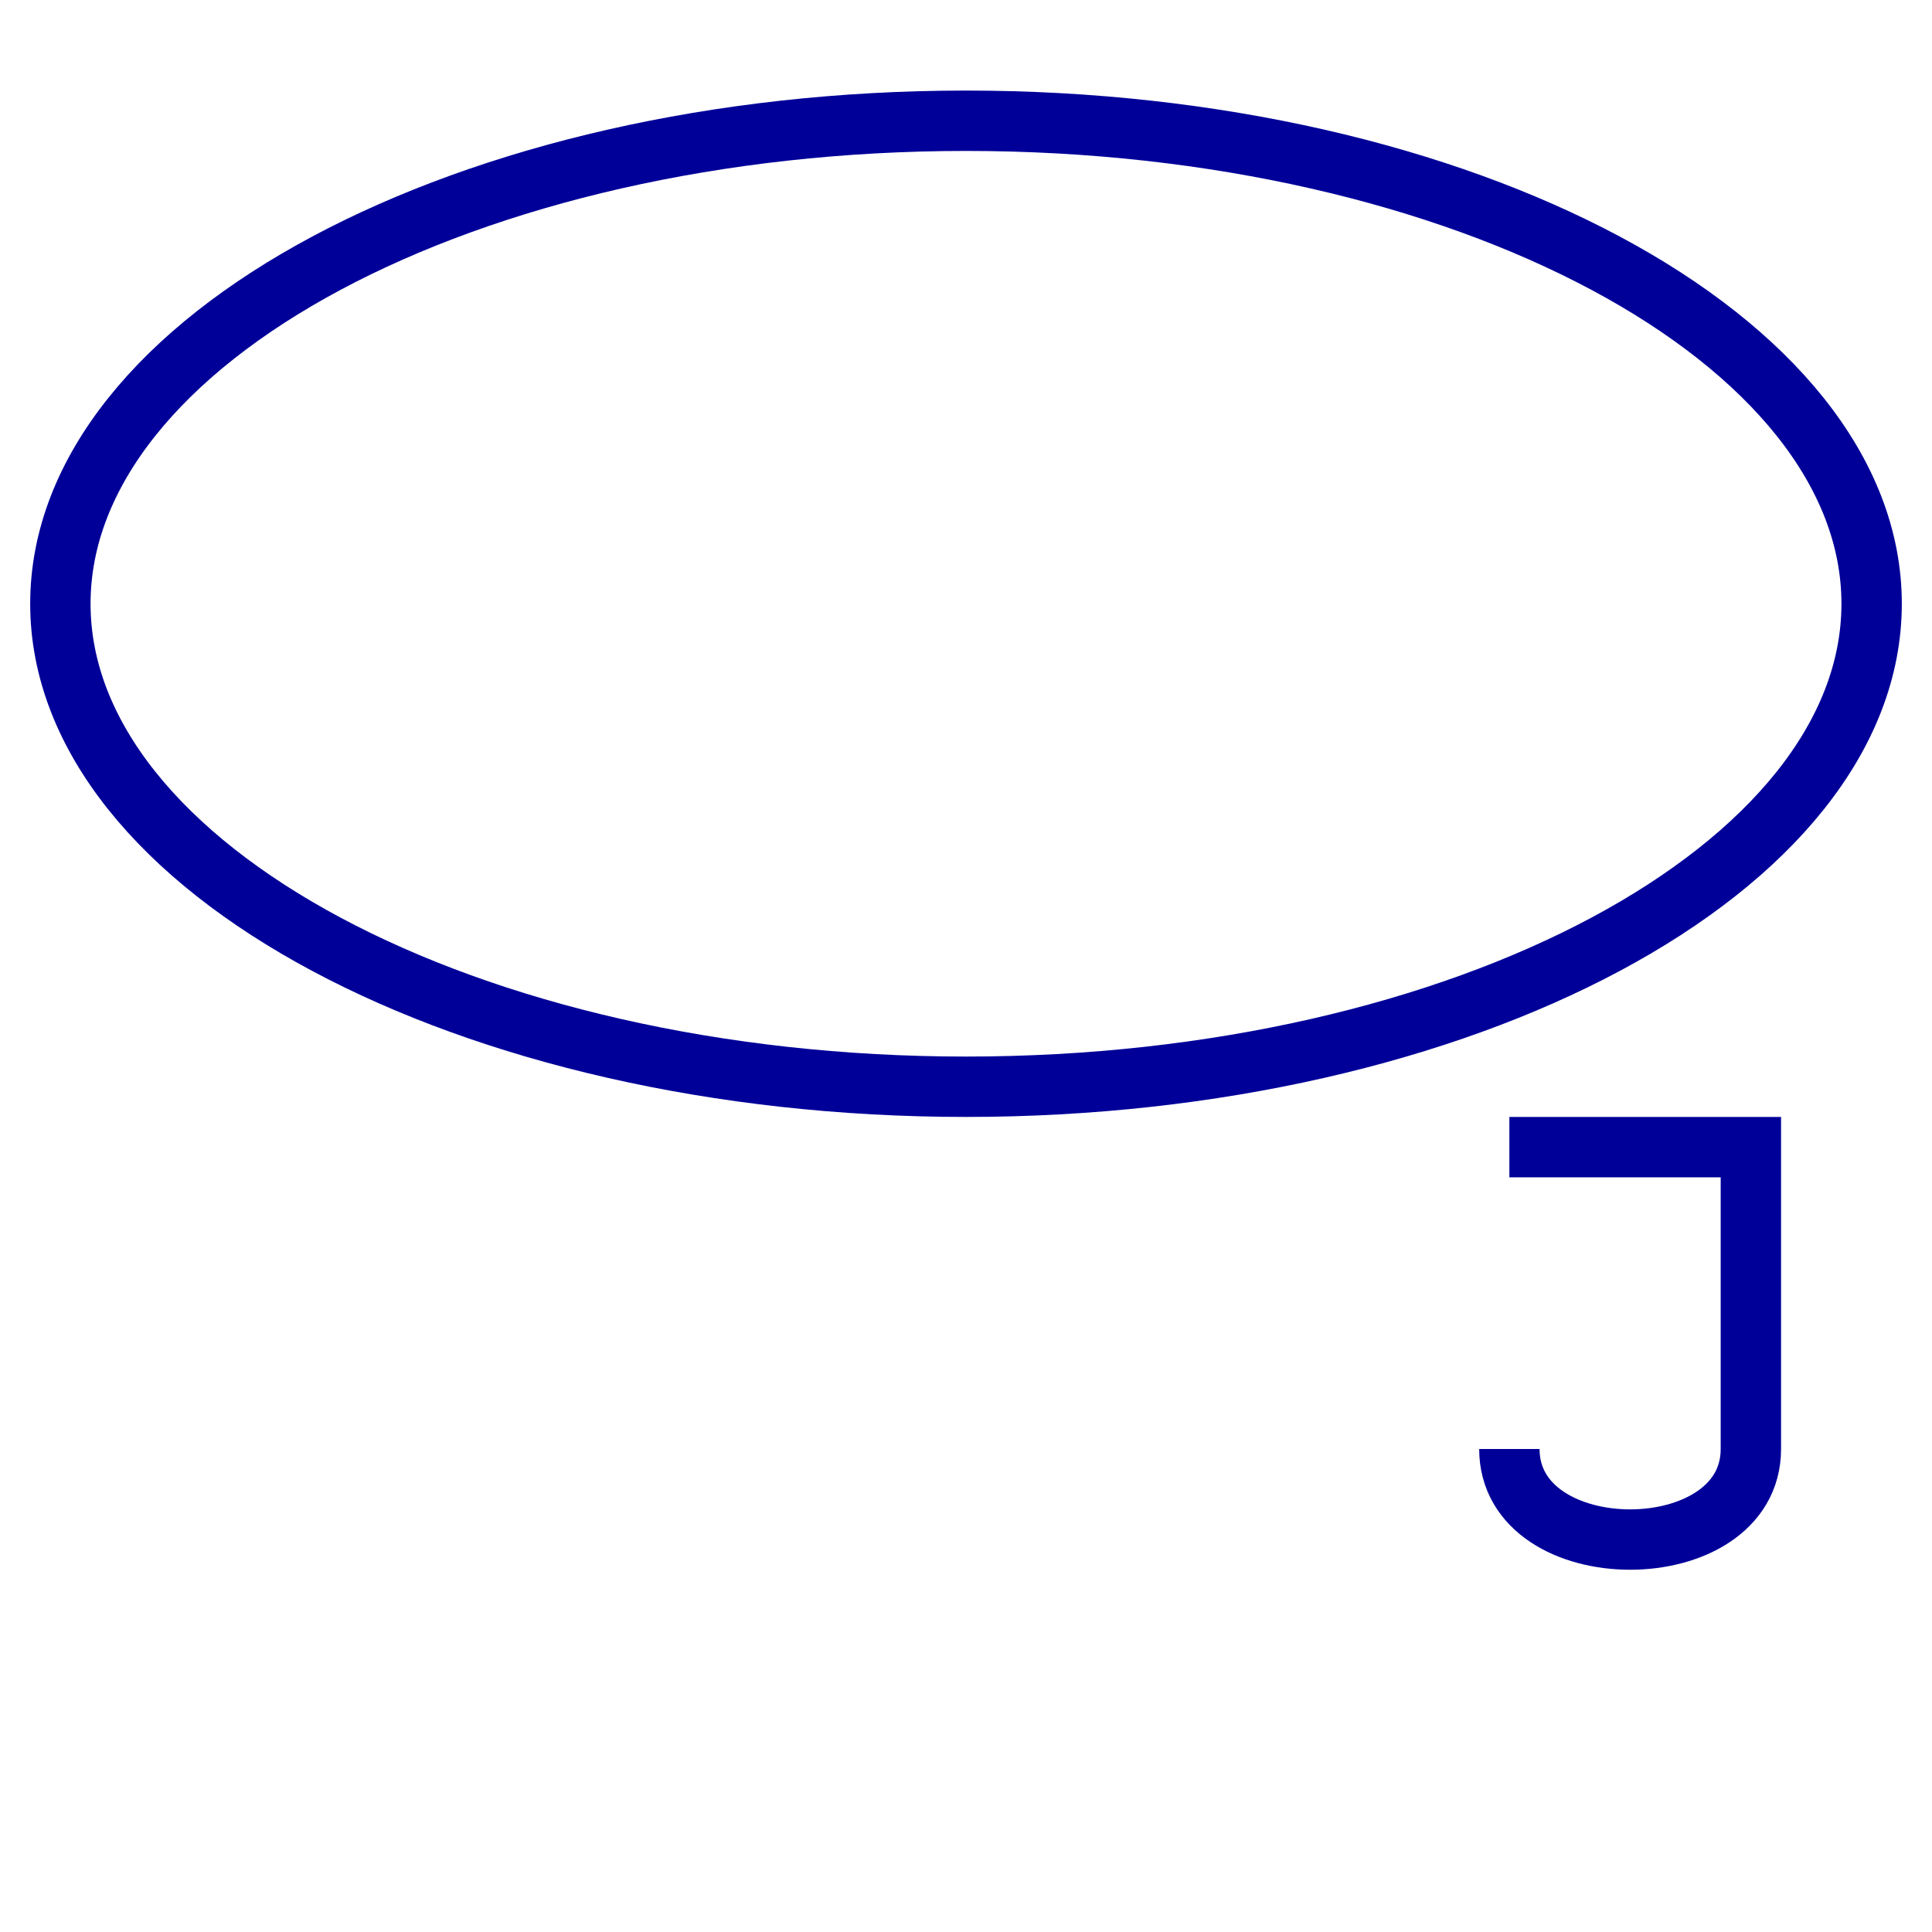 <?xml version="1.0" encoding="UTF-8"?>
<svg
    width="100%"
    height="100%"
    viewBox="0 0 32 32"
    preserveAspectRatio="xMidYMid meet"
    xmlns="http://www.w3.org/2000/svg"
    version="1.1"
    >
    <path stroke="#000099" fill="none" d="M 1,10 C 1,5.625 7.75,2 16,2 S 31,5.625 31,10 S 24.25,18 16,18 S 1,14.375 1,10 " /><path stroke="#000099" fill="none" d="M 25,24 C 25,26 29,26 29,24 L 29,19 L 25,19 " />
</svg>
